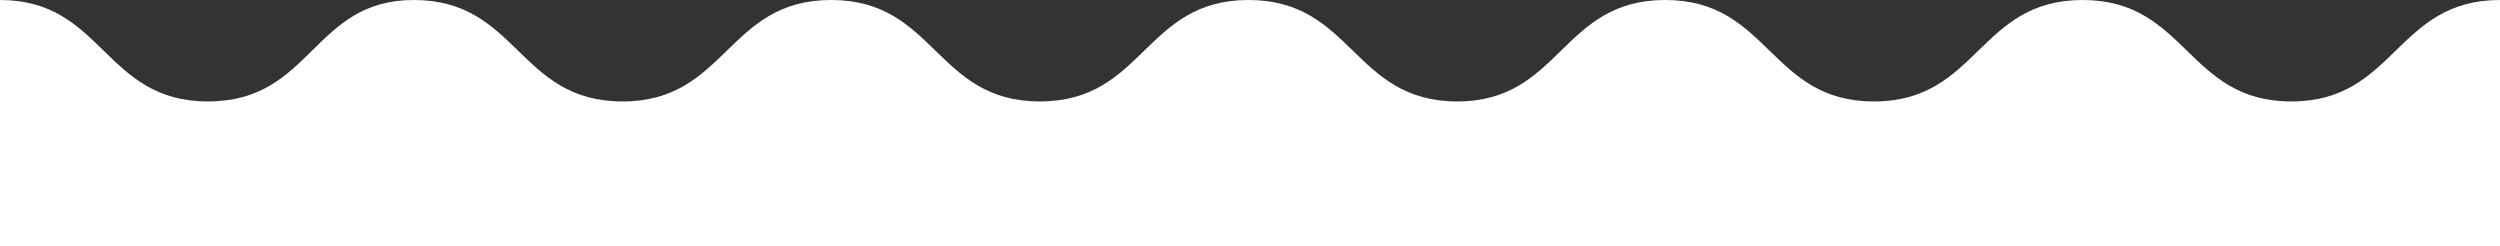 <svg width="345" height="34" viewBox="0 0 345 34" fill="none" xmlns="http://www.w3.org/2000/svg">
<rect x="0" y="0" width="345" height="34" fill="#333333" stroke="none"/>
<path d="M316.2 14C330.6 14 330.6 0 345 0V34H0L4.95911e-05 0C14.3 0 14.3 14 28.7 14C43.1 14 43.1 0 57.1 0C71.5 0 71.5 14 85.9 14C100.3 14 100.3 0 114.7 0C129.1 0 129.1 14 143.5 14C157.9 14 157.9 0 172.3 0C186.7 0 186.7 14 201.1 14C215.4 14 215.4 0 229.8 0C244.2 0 244.2 14 258.6 14C273 14 273 0 287.4 0C301.8 0 301.8 14 316.2 14Z" fill="white"/>
</svg>
